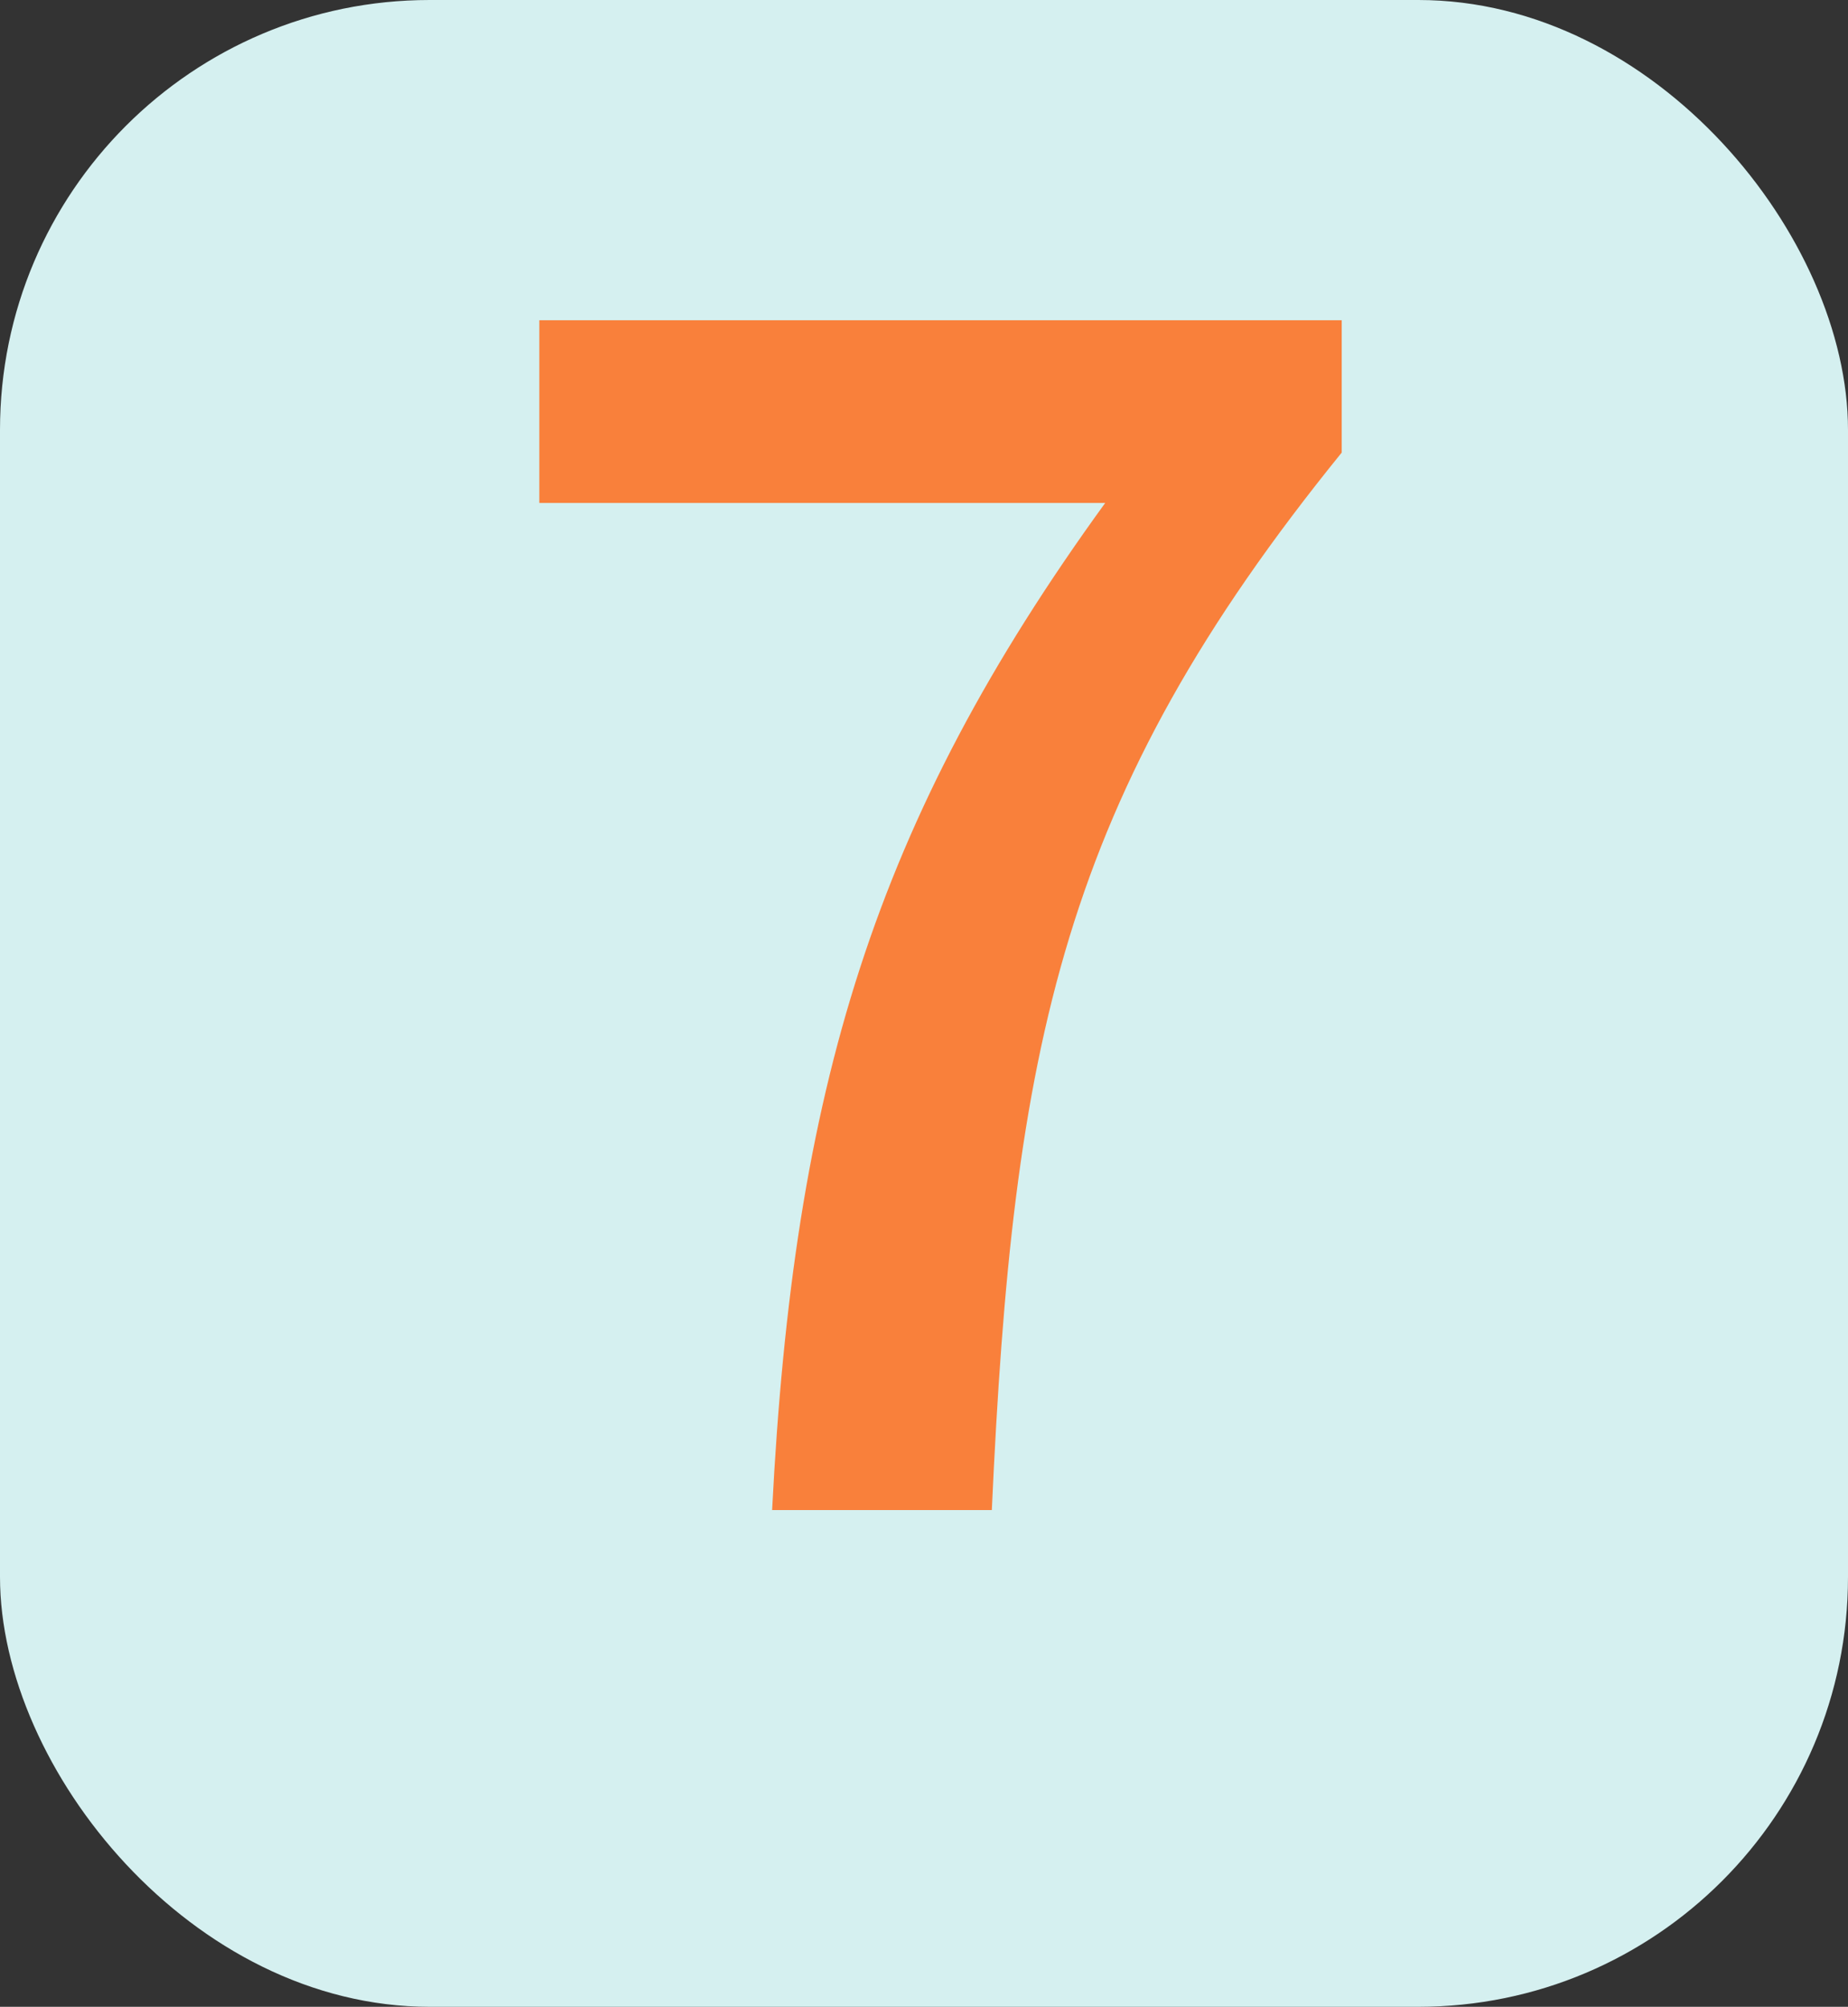 <svg xmlns="http://www.w3.org/2000/svg" viewBox="0 0 193.46 210"><rect x="0" y="0" width="193.46" height="210" fill="#333333" stroke="none"/><defs><style>.cls-1{fill:#d5f0f0;}.cls-2{fill:#f9803b;}</style></defs><g id="Layer_2" data-name="Layer 2"><g id="Textos_y_botones" data-name="Textos y botones"><rect class="cls-1" width="193.46" height="210" rx="44.98"/><path class="cls-2" d="M115.7,57H56.46V37.88h84V51.73c-29.38,36.2-34.42,62.1-36.63,110.66h-23C83.08,118.25,91.51,90.35,115.7,57Z" transform="translate(0 -4.37)"/></g></g></svg>